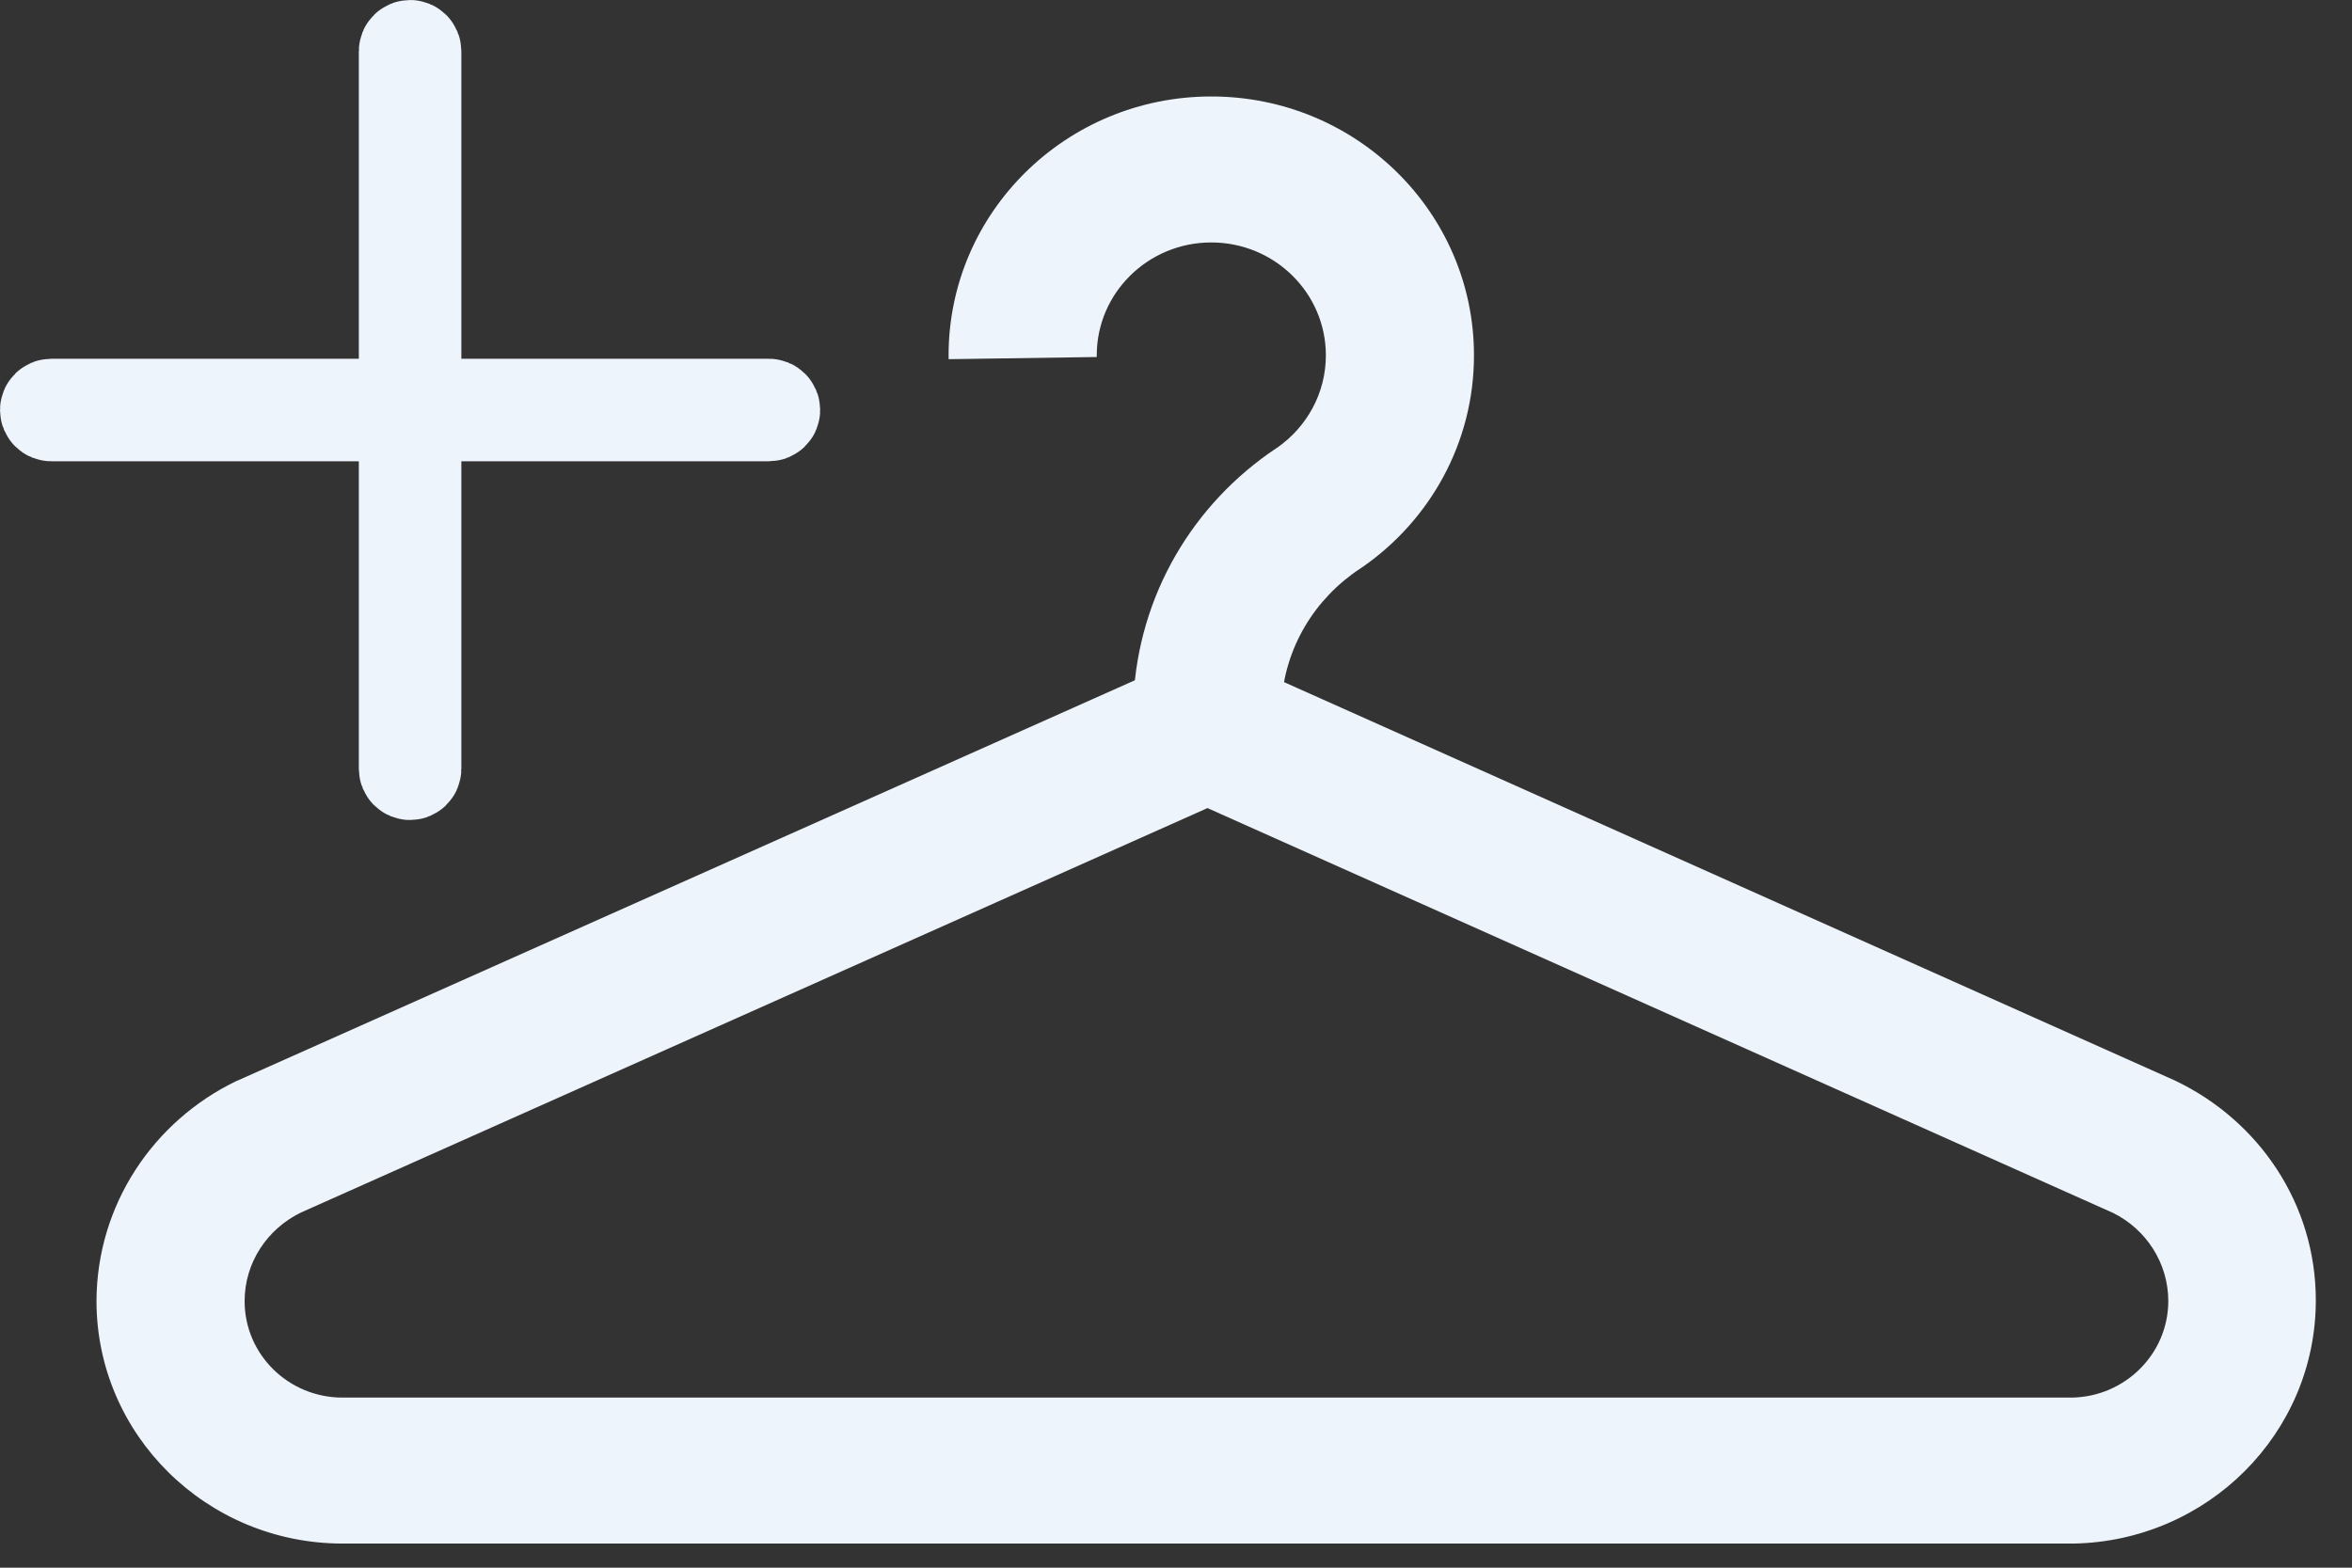 <svg width="39" height="26" viewBox="0 0 39 26" fill="none" xmlns="http://www.w3.org/2000/svg">
<rect x="0" y="0" width="39" height="26" fill="#333333" stroke="none"/>
<path d="M6.85 5.95V6.75H7.65H12.75C12.763 6.75 12.776 6.755 12.785 6.765C12.795 6.774 12.8 6.787 12.8 6.8C12.8 6.813 12.795 6.826 12.785 6.835C12.776 6.845 12.763 6.85 12.75 6.85H7.65H6.85V7.65V12.75C6.85 12.763 6.845 12.776 6.835 12.785C6.826 12.795 6.813 12.8 6.8 12.8C6.787 12.8 6.774 12.795 6.765 12.785C6.755 12.776 6.75 12.763 6.75 12.75V7.65V6.85H5.95H0.85C0.837 6.85 0.824 6.845 0.815 6.835C0.805 6.826 0.8 6.813 0.8 6.8C0.8 6.787 0.805 6.774 0.815 6.765C0.824 6.755 0.837 6.75 0.85 6.75H5.95H6.75V5.95V0.85C6.75 0.837 6.755 0.824 6.765 0.815C6.774 0.805 6.787 0.8 6.8 0.8C6.813 0.8 6.826 0.805 6.835 0.815C6.845 0.824 6.85 0.837 6.85 0.85V5.95Z" stroke="#EEF4FC" stroke-width="1.6"/>
<path d="M34.373 25.6H5.677C3.427 25.597 1.603 23.799 1.6 21.581V21.581C1.604 19.979 2.545 18.595 3.911 17.933L3.935 17.923L3.96 17.912L20.022 10.745L36.069 17.923C37.459 18.587 38.4 19.968 38.4 21.565C38.4 23.77 36.606 25.562 34.378 25.6H34.374L34.373 25.6ZM4.985 20.112C4.431 20.384 4.057 20.939 4.056 21.579V21.579C4.056 22.462 4.782 23.178 5.677 23.179H34.358C35.241 23.162 35.951 22.453 35.954 21.581V21.581C35.954 20.939 35.58 20.383 35.034 20.114L35.024 20.11L20.022 13.402L4.985 20.112ZM21.25 12.073H18.794V11.602C18.875 9.861 19.794 8.347 21.16 7.436L21.179 7.424C21.669 7.081 21.985 6.523 21.985 5.893C21.985 4.859 21.134 4.021 20.085 4.021C19.036 4.021 18.186 4.859 18.186 5.893C18.186 5.903 18.186 5.913 18.186 5.923V5.921L15.73 5.957C15.729 5.938 15.729 5.916 15.729 5.894C15.729 3.522 17.679 1.6 20.085 1.6C22.491 1.6 24.441 3.522 24.441 5.894C24.441 7.348 23.707 8.633 22.585 9.41L22.571 9.419L22.548 9.434C21.799 9.93 21.299 10.744 21.248 11.675L21.248 11.682L21.25 12.073Z" fill="#EEF4FC"/>
</svg>
